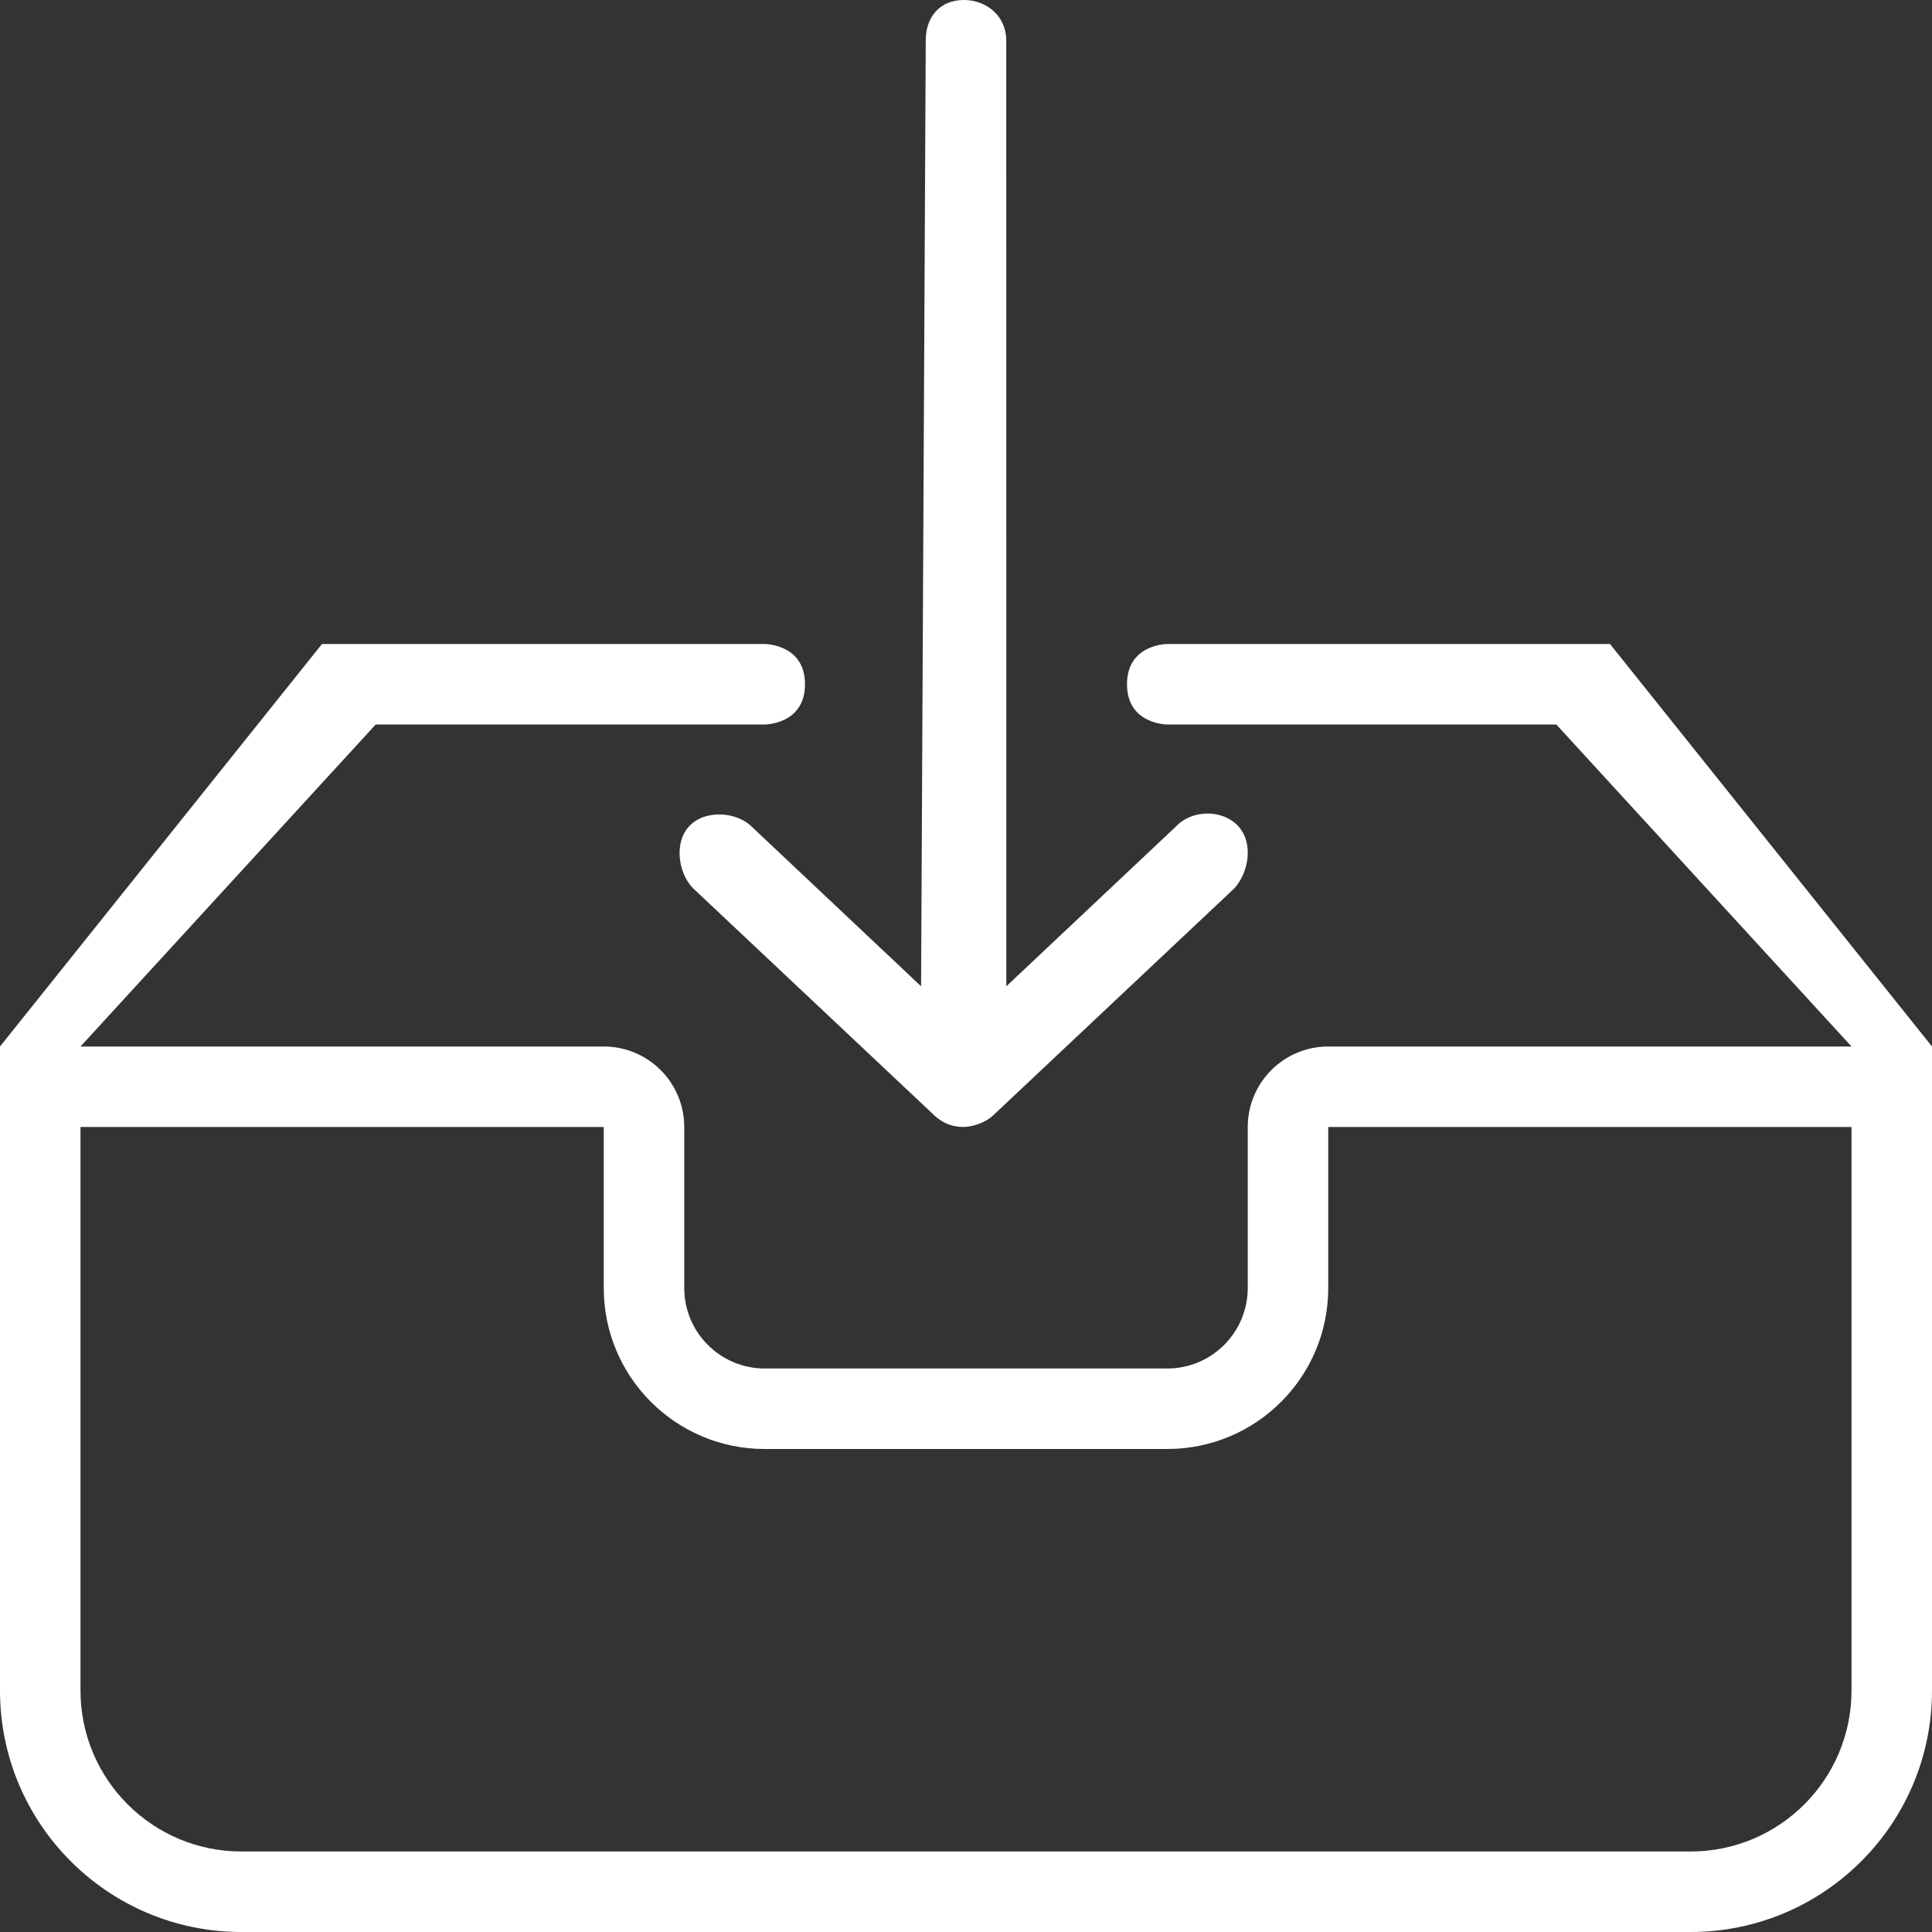<svg width="24" height="24" viewBox="0 0 24 24" fill="none" xmlns="http://www.w3.org/2000/svg">
<rect x="0" y="0" width="24" height="24" fill="#333333" stroke="none"/>
<path fill-rule="evenodd" clip-rule="evenodd" d="M4.667 9L1 13H7.5C8.052 13 8.5 13.448 8.5 14V16C8.5 16.552 8.948 17 9.5 17H14.5C15.052 17 15.5 16.552 15.5 16V14C15.5 13.448 15.948 13 16.5 13H23L19.333 9L14.5 9C14.5 9 14 9 14 8.5C14 8 14.5 8 14.5 8H20L24 13V21C24 22.657 22.657 24 21 24H3C1.343 24 0 22.657 0 21L3.93391e-06 13L4 8H9.5C9.5 8 10 8 10 8.5C10 9 9.5 9 9.5 9L4.667 9ZM1 14H7.5V16C7.5 17.105 8.395 18 9.5 18H12H14.5C15.605 18 16.5 17.105 16.5 16V14H23V21C23 22.105 22.105 23 21 23H3C1.895 23 1 22.105 1 21V14Z" fill="white"/>
<path d="M11.972 14C12.098 13.995 12.244 13.943 12.336 13.857L15.336 11.033C15.508 10.841 15.579 10.475 15.38 10.261C15.184 10.05 14.804 10.057 14.608 10.267L12.501 12.252L12.5 0.5C12.5 0.208 12.264 0 11.972 0C11.679 0 11.5 0.208 11.5 0.5L11.442 12.252L9.336 10.267C9.154 10.086 8.761 10.052 8.564 10.261C8.366 10.469 8.429 10.85 8.608 11.033L11.608 13.857C11.71 13.953 11.831 14 11.972 14Z" fill="white"/>
</svg>
